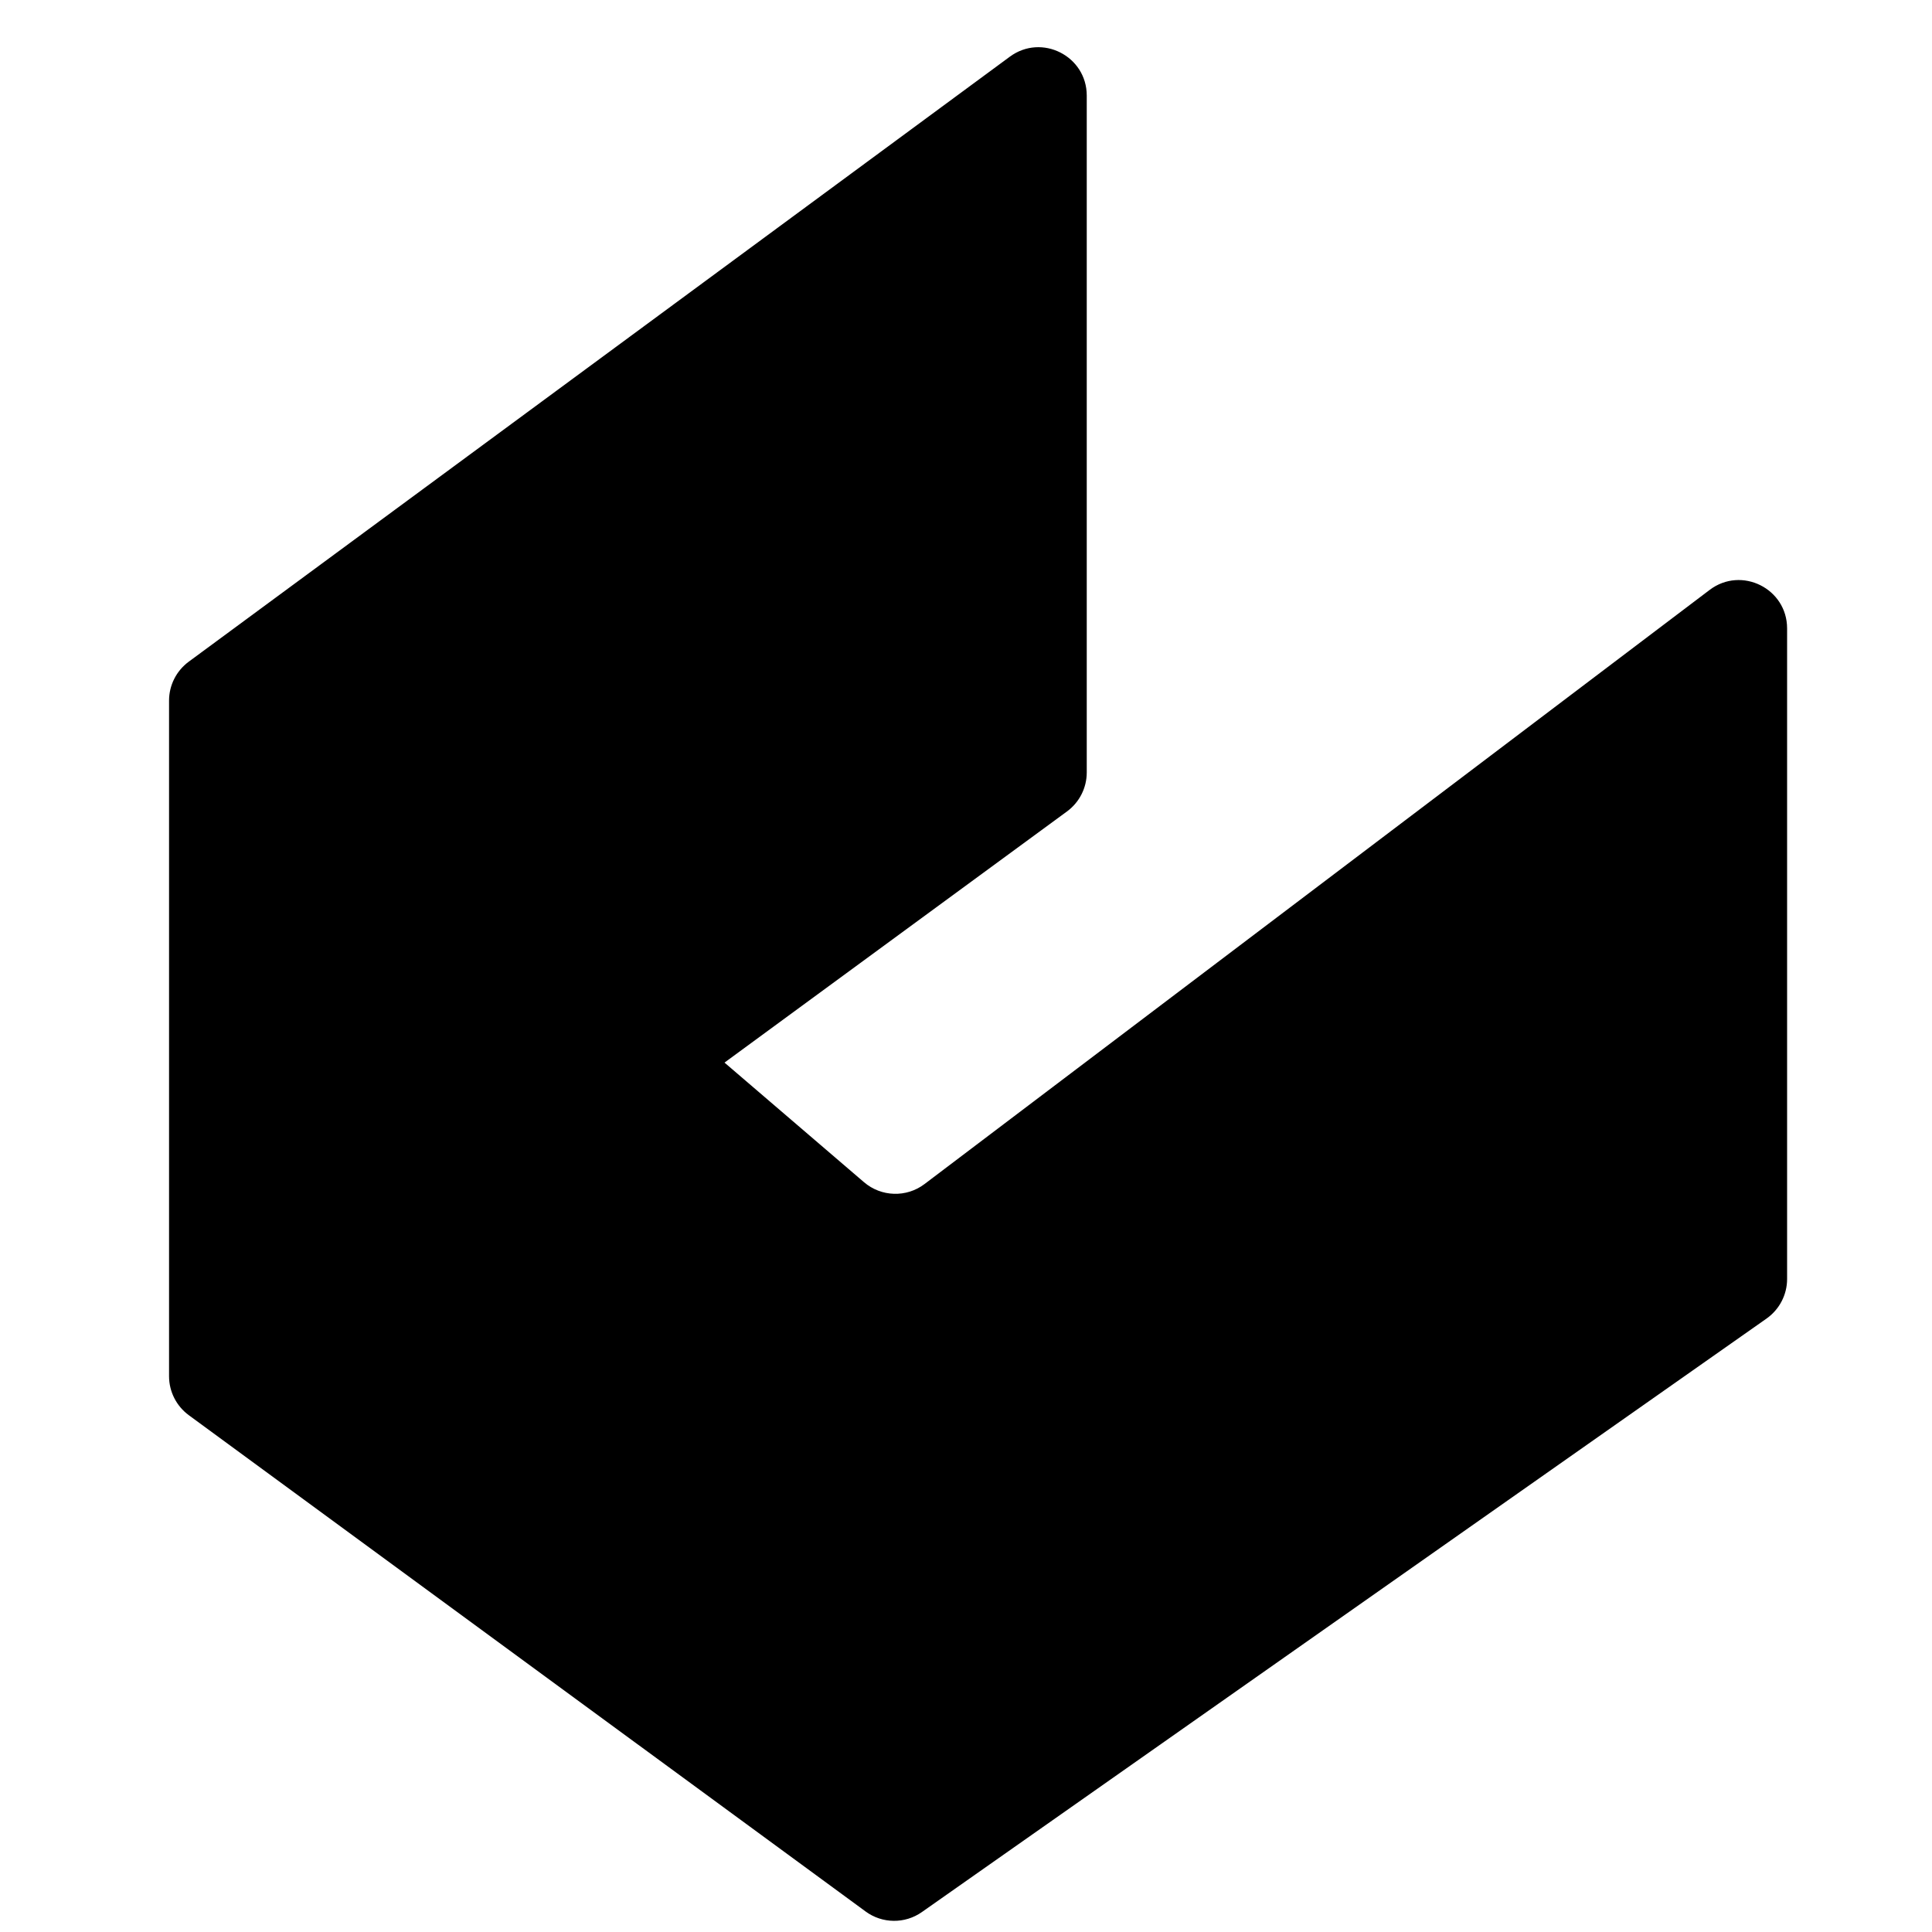 <svg xmlns="http://www.w3.org/2000/svg" width="34" height="34" viewBox="0 0 34 40" fill="none"><script xmlns=""/>
<path d="M0.5 28.493V14.505C0.5 14.188 0.651 13.889 0.907 13.7L17.907 1.174C18.567 0.687 19.5 1.159 19.5 1.979V15.993C19.5 16.312 19.348 16.611 19.091 16.8L12 22L14.888 24.476C15.245 24.782 15.768 24.798 16.142 24.514L32.397 12.213C33.055 11.715 34 12.185 34 13.011V26.48C34 26.806 33.841 27.111 33.575 27.299L16.087 39.587C15.736 39.834 15.267 39.829 14.921 39.575L0.909 29.3C0.652 29.111 0.5 28.812 0.5 28.493Z" fill="#000"/>
</svg>
